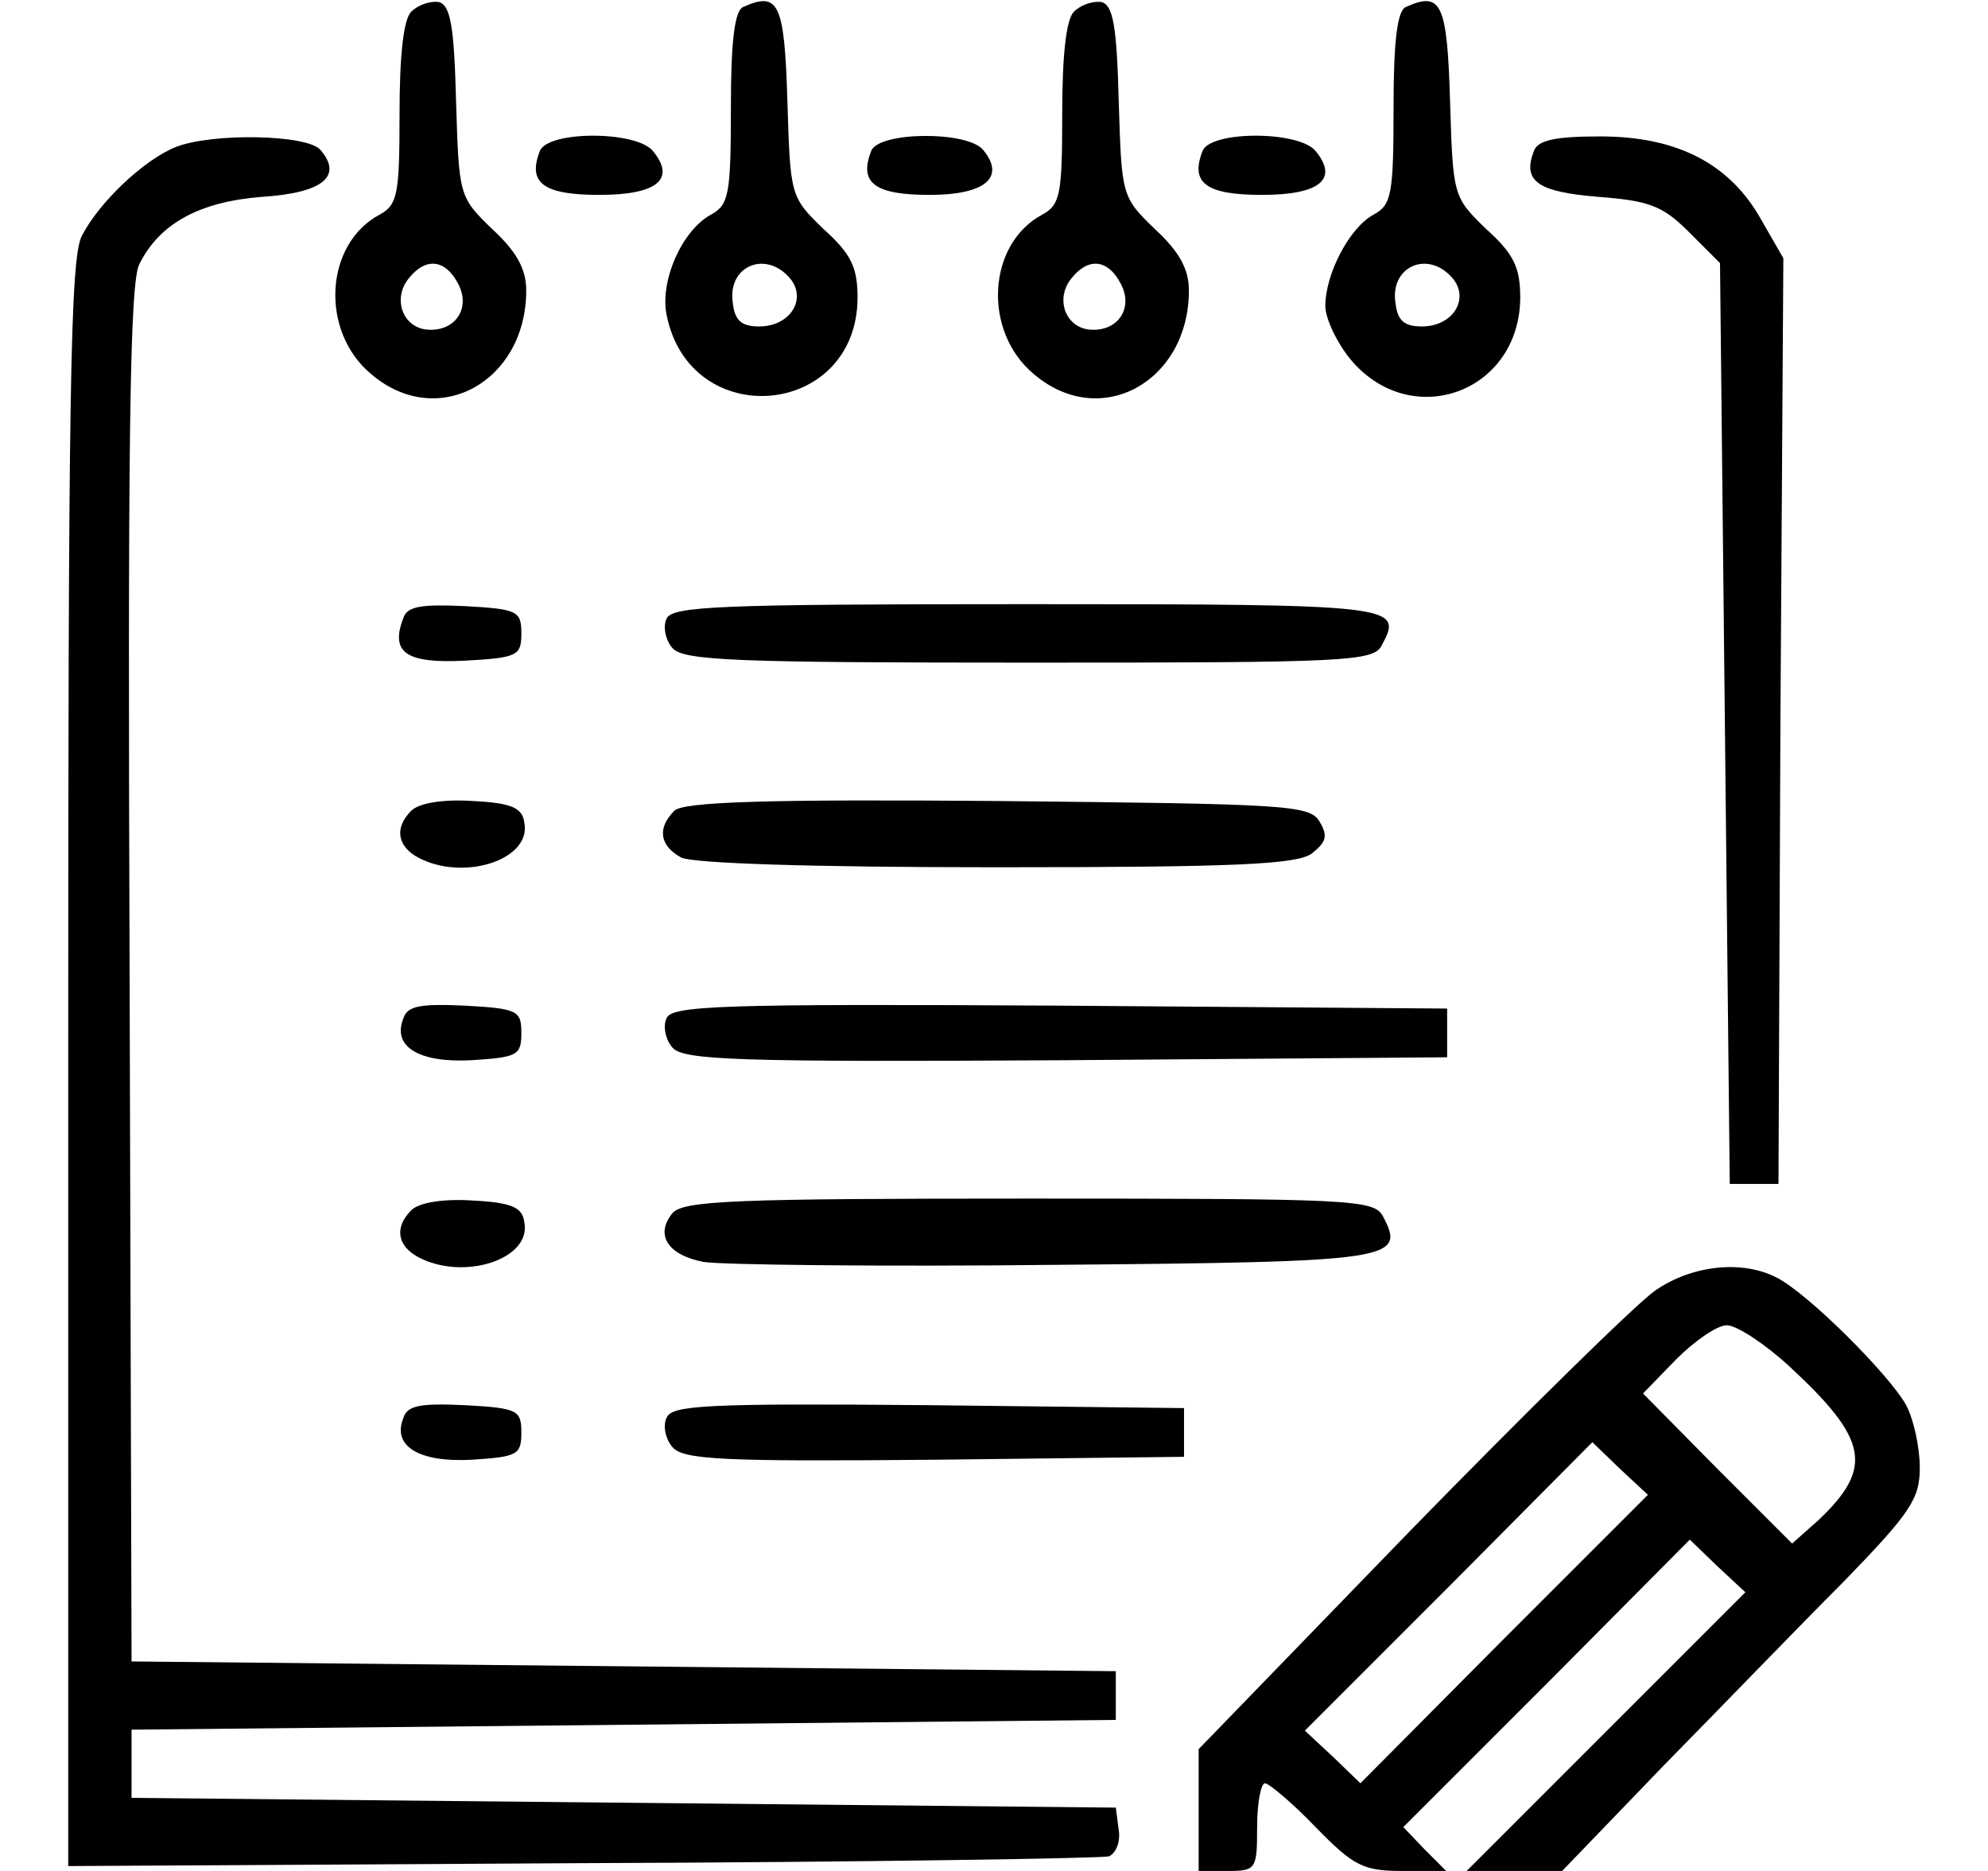 <?xml version="1.0" standalone="no"?>
<!DOCTYPE svg PUBLIC "-//W3C//DTD SVG 20010904//EN"
 "http://www.w3.org/TR/2001/REC-SVG-20010904/DTD/svg10.dtd">
<svg version="1.0" xmlns="http://www.w3.org/2000/svg"
 width="204pt" height="192pt" viewBox="0 0 204 192"
 preserveAspectRatio="xMidYMid meet">

<g transform="translate(0,192) scale(0.1,-0.1)"
fill="#000000" stroke="none">
<path d="M422 1908 c-8 -8 -12 -45 -12 -105 0 -82 -2 -93 -20 -103 -57 -30
-62 -120 -9 -164 68 -58 159 -8 159 86 0 22 -10 40 -35 63 -34 33 -34 34 -37
131 -2 79 -6 99 -18 102 -9 1 -21 -3 -28 -10z m48 -279 c14 -26 -4 -51 -34
-47 -24 4 -33 33 -16 53 17 21 37 19 50 -6z"/>
<path d="M763 1913 c-9 -3 -13 -34 -13 -103 0 -89 -2 -100 -20 -110 -30 -16
-53 -68 -46 -103 24 -121 195 -106 196 17 0 31 -6 45 -35 71 -34 33 -34 34
-37 131 -3 101 -9 113 -45 97z m48 -279 c17 -21 0 -49 -32 -49 -18 0 -25 6
-27 24 -6 38 34 55 59 25z"/>
<path d="M1102 1908 c-8 -8 -12 -45 -12 -105 0 -82 -2 -93 -20 -103 -57 -30
-62 -120 -9 -164 68 -58 159 -8 159 86 0 22 -10 40 -35 63 -34 33 -34 34 -37
131 -2 79 -6 99 -18 102 -9 1 -21 -3 -28 -10z m48 -279 c14 -26 -4 -51 -34
-47 -24 4 -33 33 -16 53 17 21 37 19 50 -6z"/>
<path d="M1443 1913 c-9 -3 -13 -34 -13 -103 0 -89 -2 -100 -20 -110 -25 -13
-50 -61 -50 -94 0 -13 12 -38 26 -55 62 -74 173 -34 174 63 0 31 -6 45 -35 71
-34 33 -34 34 -37 131 -3 101 -9 113 -45 97z m48 -279 c17 -21 0 -49 -32 -49
-18 0 -25 6 -27 24 -6 38 34 55 59 25z"/>
<path d="M180 1769 c-32 -13 -78 -56 -96 -91 -12 -23 -14 -161 -14 -850 l0
-823 527 3 c291 1 534 5 541 7 7 3 12 15 10 27 l-3 23 -505 5 -505 5 0 35 0
35 505 5 505 5 0 25 0 25 -505 5 -505 5 -2 705 c-2 545 0 710 10 729 21 42 62
64 126 69 62 4 83 21 60 48 -13 16 -111 18 -149 3z"/>
<path d="M554 1765 c-13 -33 4 -45 61 -45 59 0 79 16 55 45 -17 21 -108 21
-116 0z"/>
<path d="M894 1765 c-13 -33 4 -45 60 -45 57 0 78 18 55 46 -16 20 -108 19
-115 -1z"/>
<path d="M1234 1765 c-13 -33 4 -45 61 -45 59 0 79 16 55 45 -17 21 -108 21
-116 0z"/>
<path d="M1574 1765 c-12 -31 4 -42 66 -47 52 -4 66 -9 93 -36 l32 -32 5 -473
5 -472 25 0 25 0 2 475 3 475 -23 40 c-32 57 -86 85 -165 85 -47 0 -64 -4 -68
-15z"/>
<path d="M414 1286 c-14 -36 3 -47 63 -44 54 3 58 5 58 28 0 23 -4 25 -58 28
-44 2 -59 0 -63 -12z"/>
<path d="M684 1285 c-4 -8 -1 -22 6 -30 11 -13 65 -15 366 -15 326 0 354 1
362 18 22 41 17 42 -364 42 -316 0 -365 -2 -370 -15z"/>
<path d="M422 1088 c-17 -17 -15 -36 7 -48 47 -25 117 -2 109 36 -2 15 -13 20
-53 22 -30 2 -55 -2 -63 -10z"/>
<path d="M692 1088 c-18 -18 -15 -36 7 -48 12 -6 133 -10 323 -10 249 0 308 3
324 14 15 12 17 18 8 33 -10 17 -35 18 -330 21 -240 2 -323 -1 -332 -10z"/>
<path d="M414 875 c-12 -29 16 -46 70 -43 47 3 51 5 51 28 0 23 -4 25 -58 28
-45 2 -59 0 -63 -13z"/>
<path d="M684 875 c-4 -8 -1 -22 6 -30 11 -13 66 -15 404 -13 l391 3 0 25 0
25 -398 3 c-349 2 -398 0 -403 -13z"/>
<path d="M422 678 c-17 -17 -15 -36 7 -48 47 -25 117 -2 109 36 -2 15 -13 20
-53 22 -30 2 -55 -2 -63 -10z"/>
<path d="M690 675 c-18 -22 -5 -43 32 -50 18 -3 181 -5 361 -3 348 3 360 5
336 50 -9 17 -33 18 -363 18 -301 0 -355 -2 -366 -15z"/>
<path d="M1699 596 c-19 -13 -133 -125 -252 -247 l-217 -224 0 -62 0 -63 30 0
c29 0 30 2 30 45 0 25 4 45 8 45 4 0 28 -20 52 -45 39 -40 49 -45 89 -45 l45
0 -22 22 -22 23 147 147 147 148 28 -27 29 -27 -143 -143 -143 -143 49 0 49 0
104 108 c58 59 140 144 184 188 70 72 79 86 79 118 0 20 -6 49 -14 64 -17 31
-101 115 -133 131 -35 18 -86 13 -124 -13z m137 -78 c81 -75 87 -104 30 -158
l-27 -24 -77 77 -76 77 34 35 c19 19 42 35 52 35 10 0 39 -19 64 -42z m-293
-280 l-147 -148 -28 27 -29 27 148 148 147 148 28 -27 29 -27 -148 -148z"/>
<path d="M414 465 c-12 -29 16 -46 70 -43 47 3 51 5 51 28 0 23 -4 25 -58 28
-45 2 -59 0 -63 -13z"/>
<path d="M684 465 c-4 -8 -1 -22 6 -30 11 -13 51 -15 269 -13 l256 3 0 25 0
25 -263 3 c-228 2 -263 0 -268 -13z"/>
</g>
</svg>
